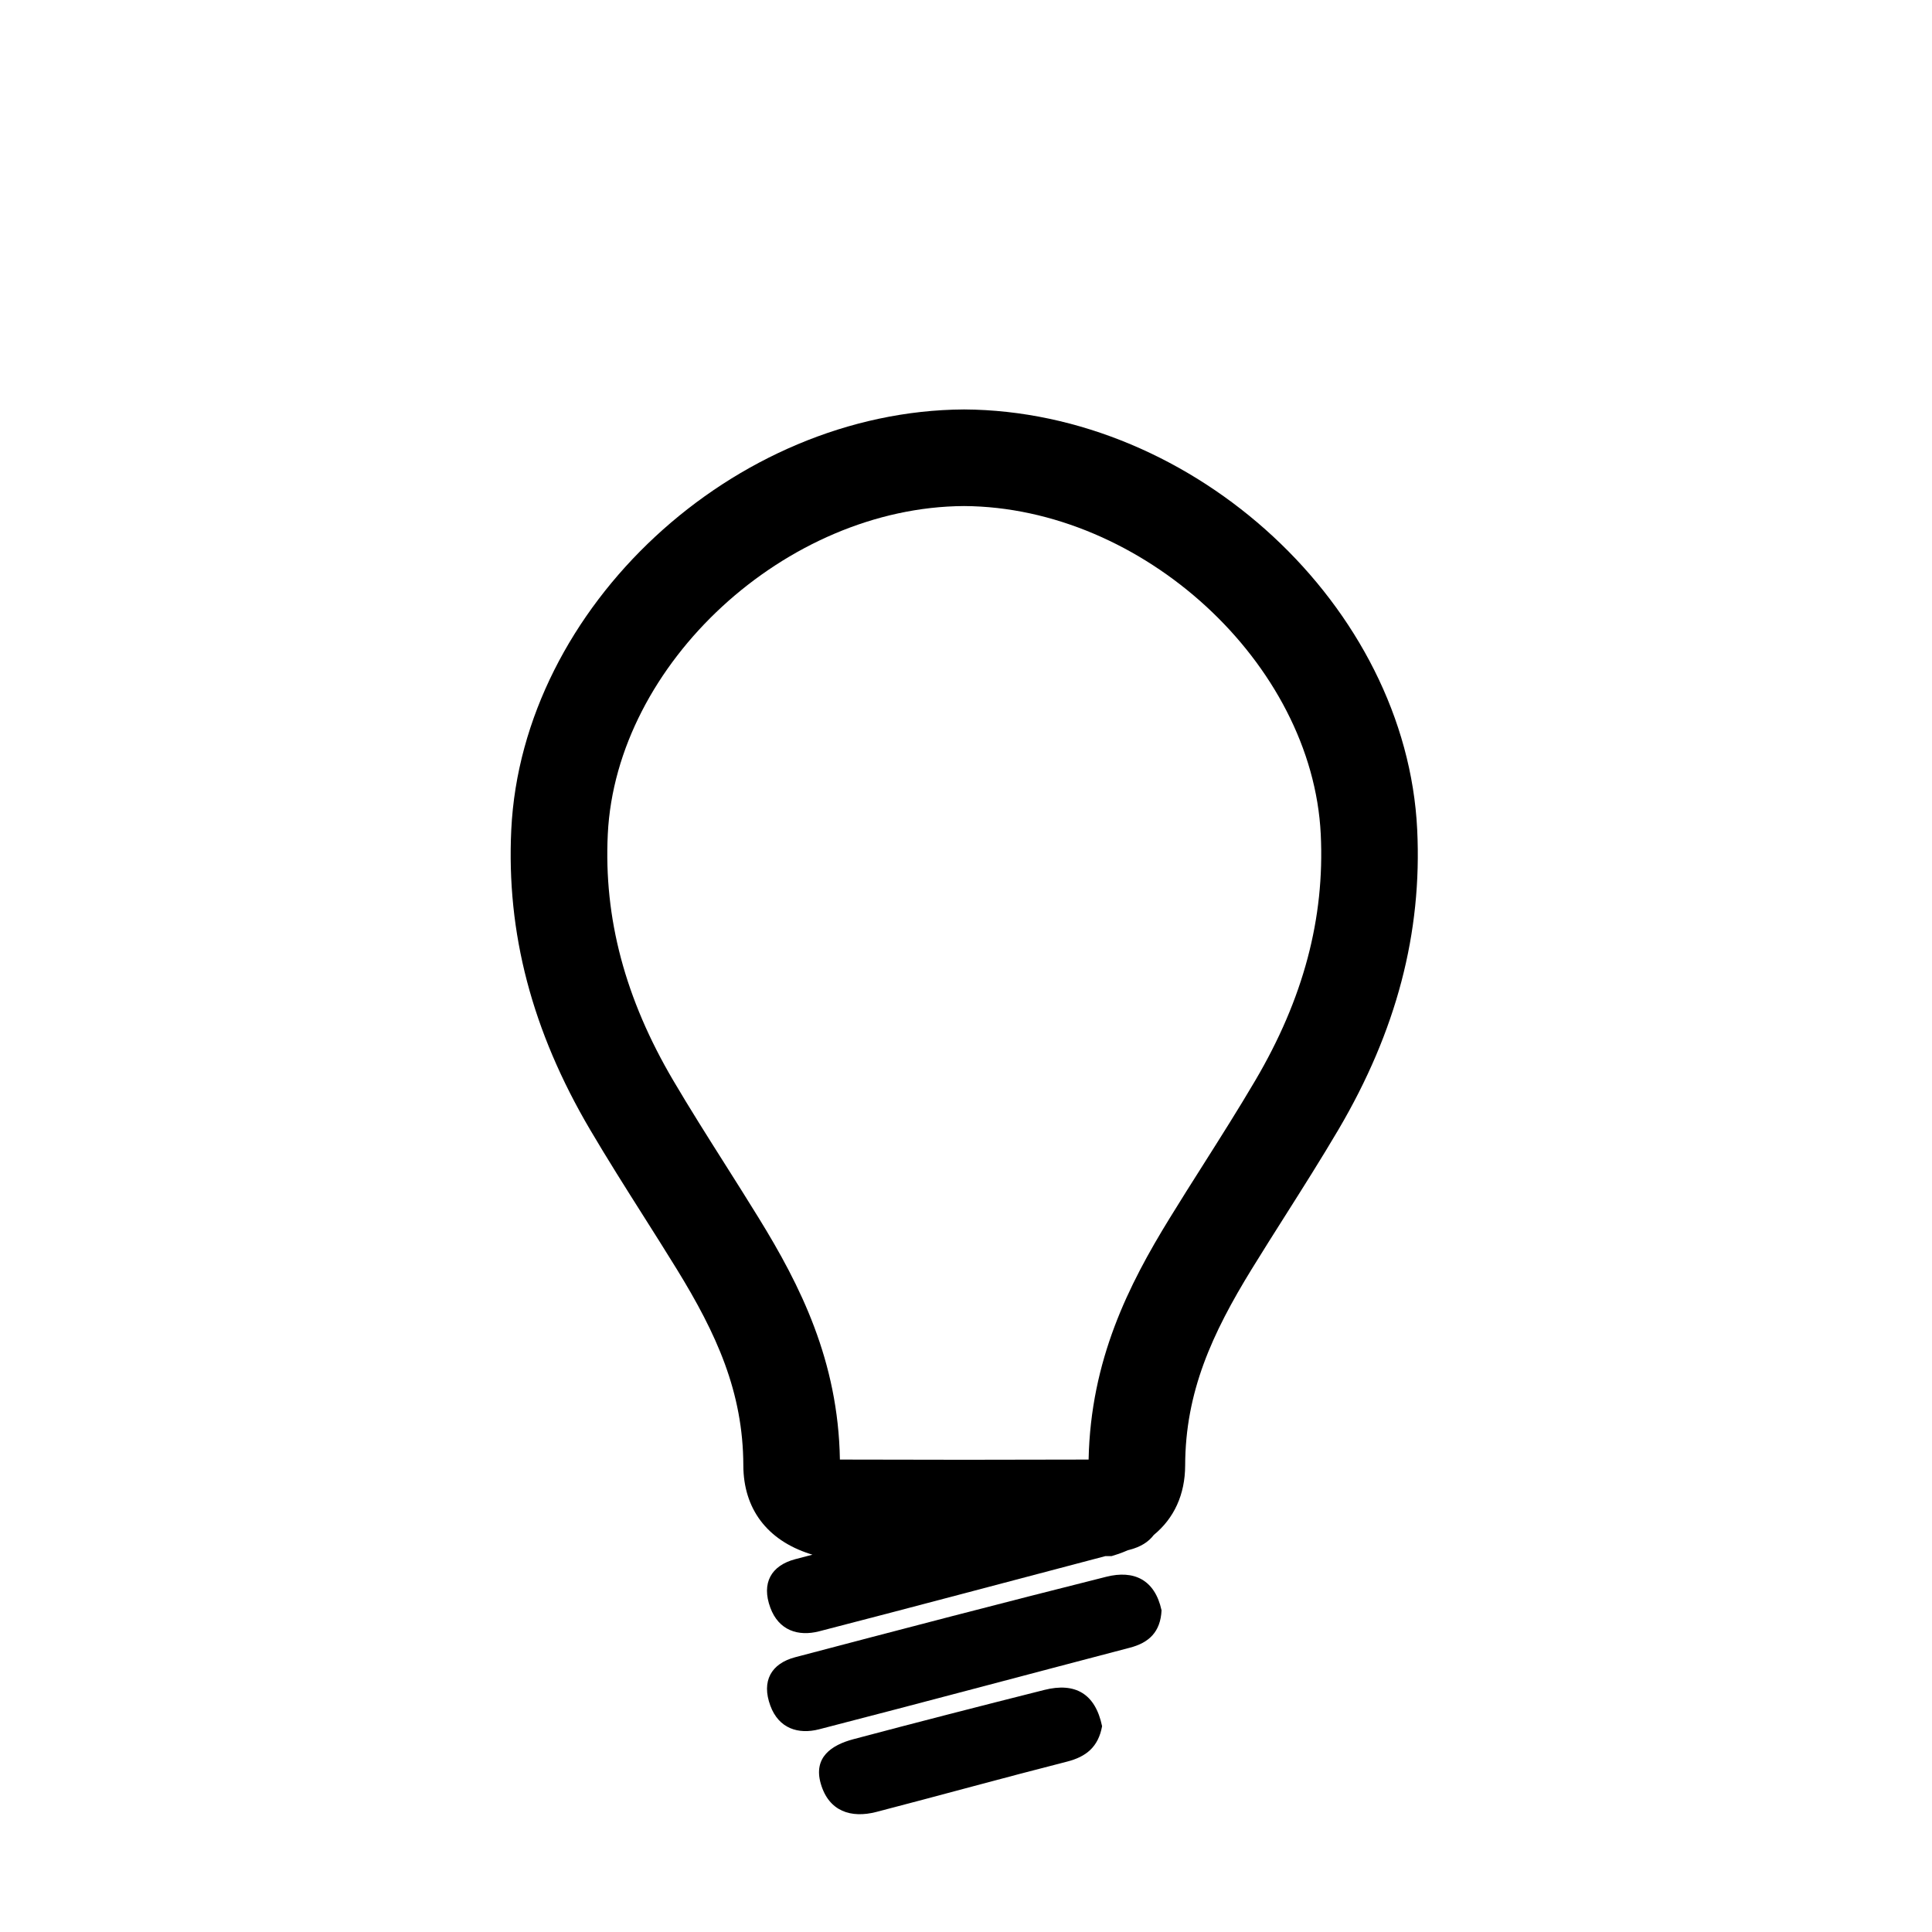 <svg width="100" height="100" xmlns="http://www.w3.org/2000/svg" xmlns:svg="http://www.w3.org/2000/svg">
 <g>
  <title>Layer 1</title>
  <path id="svg_3" d="m57.266,81.612c-5.381,1.351 -10.746,2.753 -16.105,4.165c-1.242,0.327 -1.759,1.23 -1.289,2.507c0.435,1.187 1.45,1.501 2.525,1.224c5.37,-1.386 10.725,-2.82 16.088,-4.224c0.984,-0.257 1.583,-0.813 1.637,-1.934c-0.35,-1.601 -1.442,-2.093 -2.856,-1.738z"/>
  <path id="svg_4" d="m54.053,87.471c-3.301,0.832 -6.599,1.677 -9.886,2.551c-1.129,0.301 -2.08,0.938 -1.683,2.303c0.416,1.438 1.573,1.799 2.878,1.46c3.293,-0.854 6.571,-1.764 9.871,-2.604c0.984,-0.252 1.616,-0.756 1.811,-1.833c-0.351,-1.686 -1.393,-2.28 -2.991,-1.877z"/>
  <path fill="black" id="svg_5" d="m49.896,21.193c-11.924,0.067 -22.872,10.228 -23.432,21.744c-0.26,5.351 1.074,10.43 4.077,15.531c0.894,1.519 1.843,3.018 2.761,4.468c0.578,0.913 1.155,1.824 1.721,2.744c2.064,3.355 3.441,6.369 3.452,10.173c0.007,2.237 1.227,3.861 3.437,4.573l0.14,0.045c-0.296,0.078 -0.594,0.155 -0.892,0.233c-1.242,0.328 -1.759,1.232 -1.289,2.507c0.435,1.187 1.45,1.502 2.525,1.226c4.945,-1.276 9.878,-2.595 14.816,-3.892l0.322,0l0.373,-0.119c0.166,-0.054 0.314,-0.122 0.47,-0.186c0.036,-0.01 0.071,-0.02 0.106,-0.028c0.545,-0.143 0.957,-0.392 1.238,-0.763c1.045,-0.859 1.618,-2.083 1.623,-3.597c0.01,-3.801 1.387,-6.816 3.451,-10.173c0.568,-0.923 1.148,-1.84 1.729,-2.757c0.915,-1.445 1.862,-2.94 2.755,-4.455c3.001,-5.101 4.336,-10.18 4.075,-15.53c-0.555,-11.515 -11.504,-21.677 -23.458,-21.744zm15.075,34.736c-0.857,1.457 -1.764,2.889 -2.67,4.32c-0.592,0.934 -1.184,1.867 -1.762,2.81c-2.119,3.445 -4.085,7.329 -4.193,12.488l-6.436,0.011l-6.437,-0.011c-0.086,-5.122 -2.062,-9.028 -4.192,-12.488c-0.576,-0.938 -1.166,-1.867 -1.754,-2.799c-0.897,-1.417 -1.824,-2.881 -2.677,-4.331c-2.494,-4.232 -3.602,-8.403 -3.391,-12.75c0.429,-8.838 9.23,-16.935 18.437,-16.986c9.237,0.052 18.038,8.148 18.466,16.987c0.211,4.346 -0.898,8.517 -3.391,12.749z"/>
 </g>
</svg>